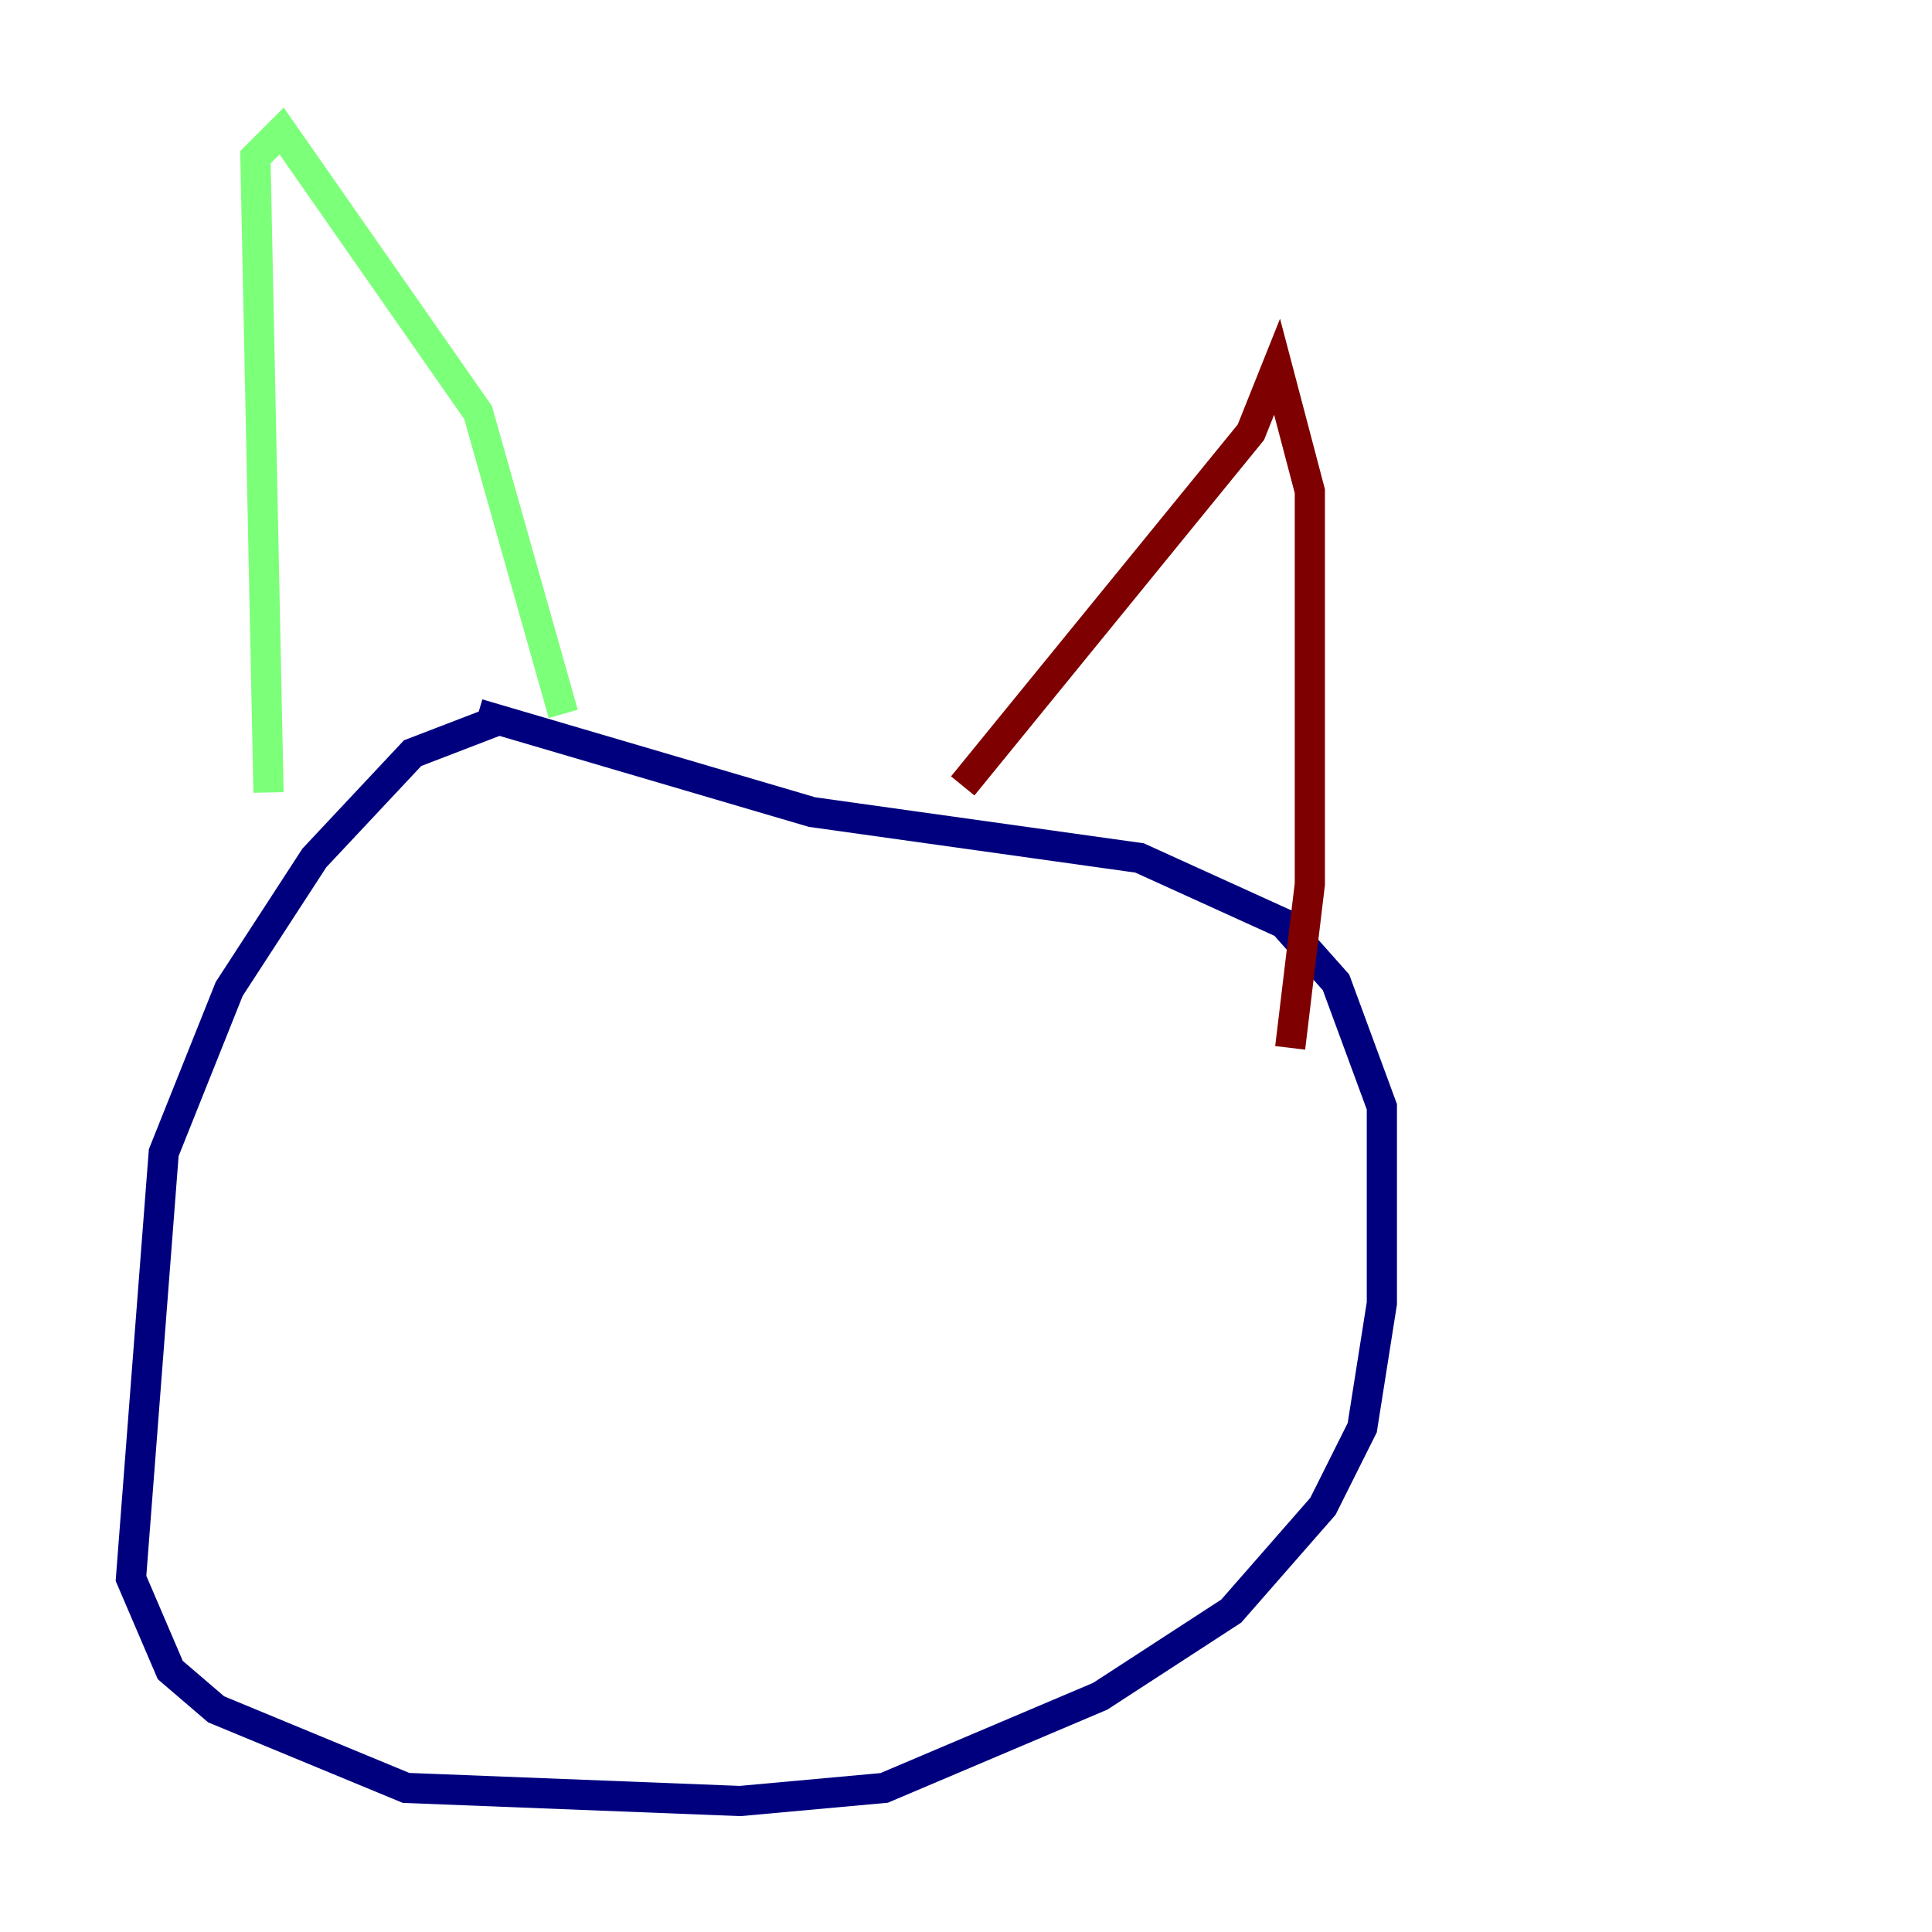 <?xml version="1.0" encoding="utf-8" ?>
<svg baseProfile="tiny" height="128" version="1.2" viewBox="0,0,128,128" width="128" xmlns="http://www.w3.org/2000/svg" xmlns:ev="http://www.w3.org/2001/xml-events" xmlns:xlink="http://www.w3.org/1999/xlink"><defs /><polyline fill="none" points="32.976,47.729 27.336,49.898 20.827,56.841 15.186,65.519 10.848,76.366 8.678,104.57 11.281,110.644 14.319,113.248 26.902,118.454 49.031,119.322 58.576,118.454 72.895,112.38 81.573,106.739 87.647,99.797 90.251,94.59 91.552,86.346 91.552,73.329 88.515,65.085 85.044,61.18 75.498,56.841 53.803,53.803 31.675,47.295" stroke="#00007f" stroke-width="2" /><polyline fill="none" points="17.79,52.502 16.922,10.414 18.658,8.678 31.675,27.336 37.315,47.295" stroke="#7cff79" stroke-width="2" /><polyline fill="none" points="63.783,52.068 82.875,28.637 84.61,24.298 86.78,32.542 86.78,58.576 85.478,69.424" stroke="#7f0000" stroke-width="2" /></svg>